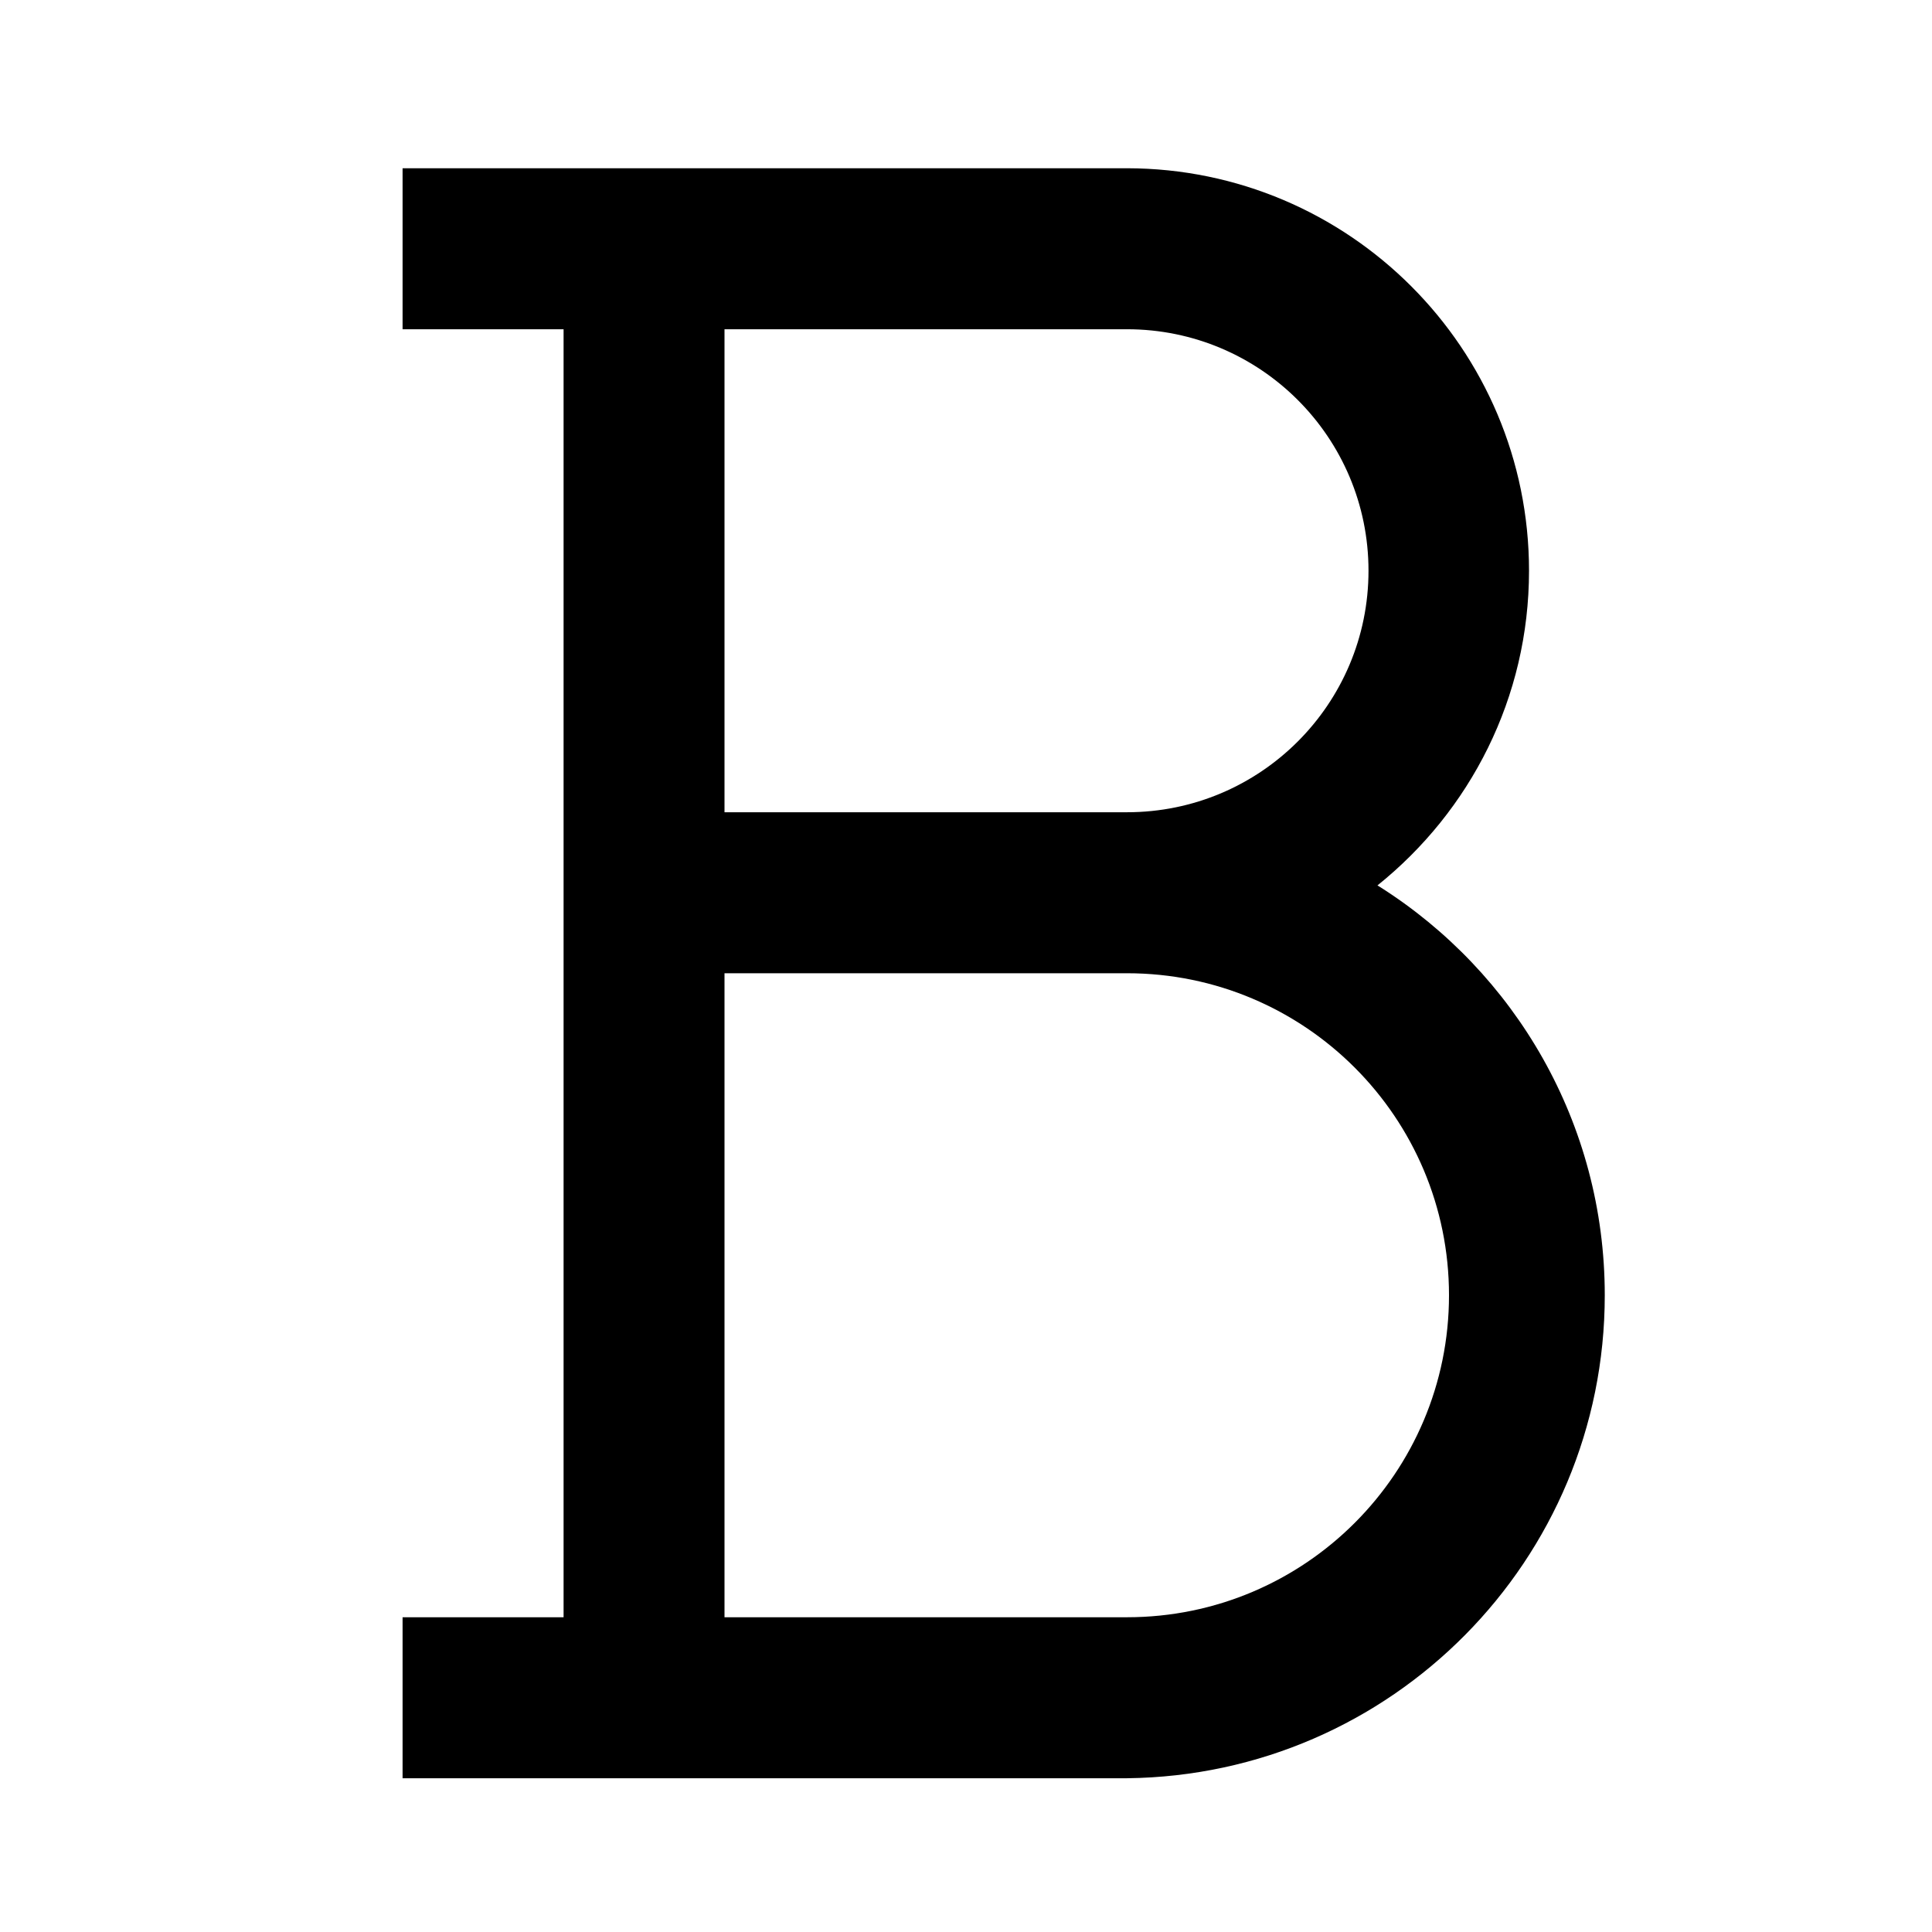 <!-- Generated by IcoMoon.io -->
<svg version="1.1" xmlns="http://www.w3.org/2000/svg" width="24" height="24" viewBox="0 0 24 24">
<title>text-bold-bold</title>
<path d="M17.11 11c1.152-0.924 1.884-2.332 1.884-3.91 0-2.759-2.235-4.996-4.993-5h-9v2h2v16h-2v2h9c3.285-0.037 5.934-2.709 5.934-6 0-2.137-1.117-4.013-2.799-5.076l-0.025-0.015zM14 4.090c1.657 0 3 1.343 3 3s-1.343 3-3 3v0h-5v-6zM14 20.090h-5v-8h5c2.209 0 4 1.791 4 4s-1.791 4-4 4v0z"></path>
</svg>
